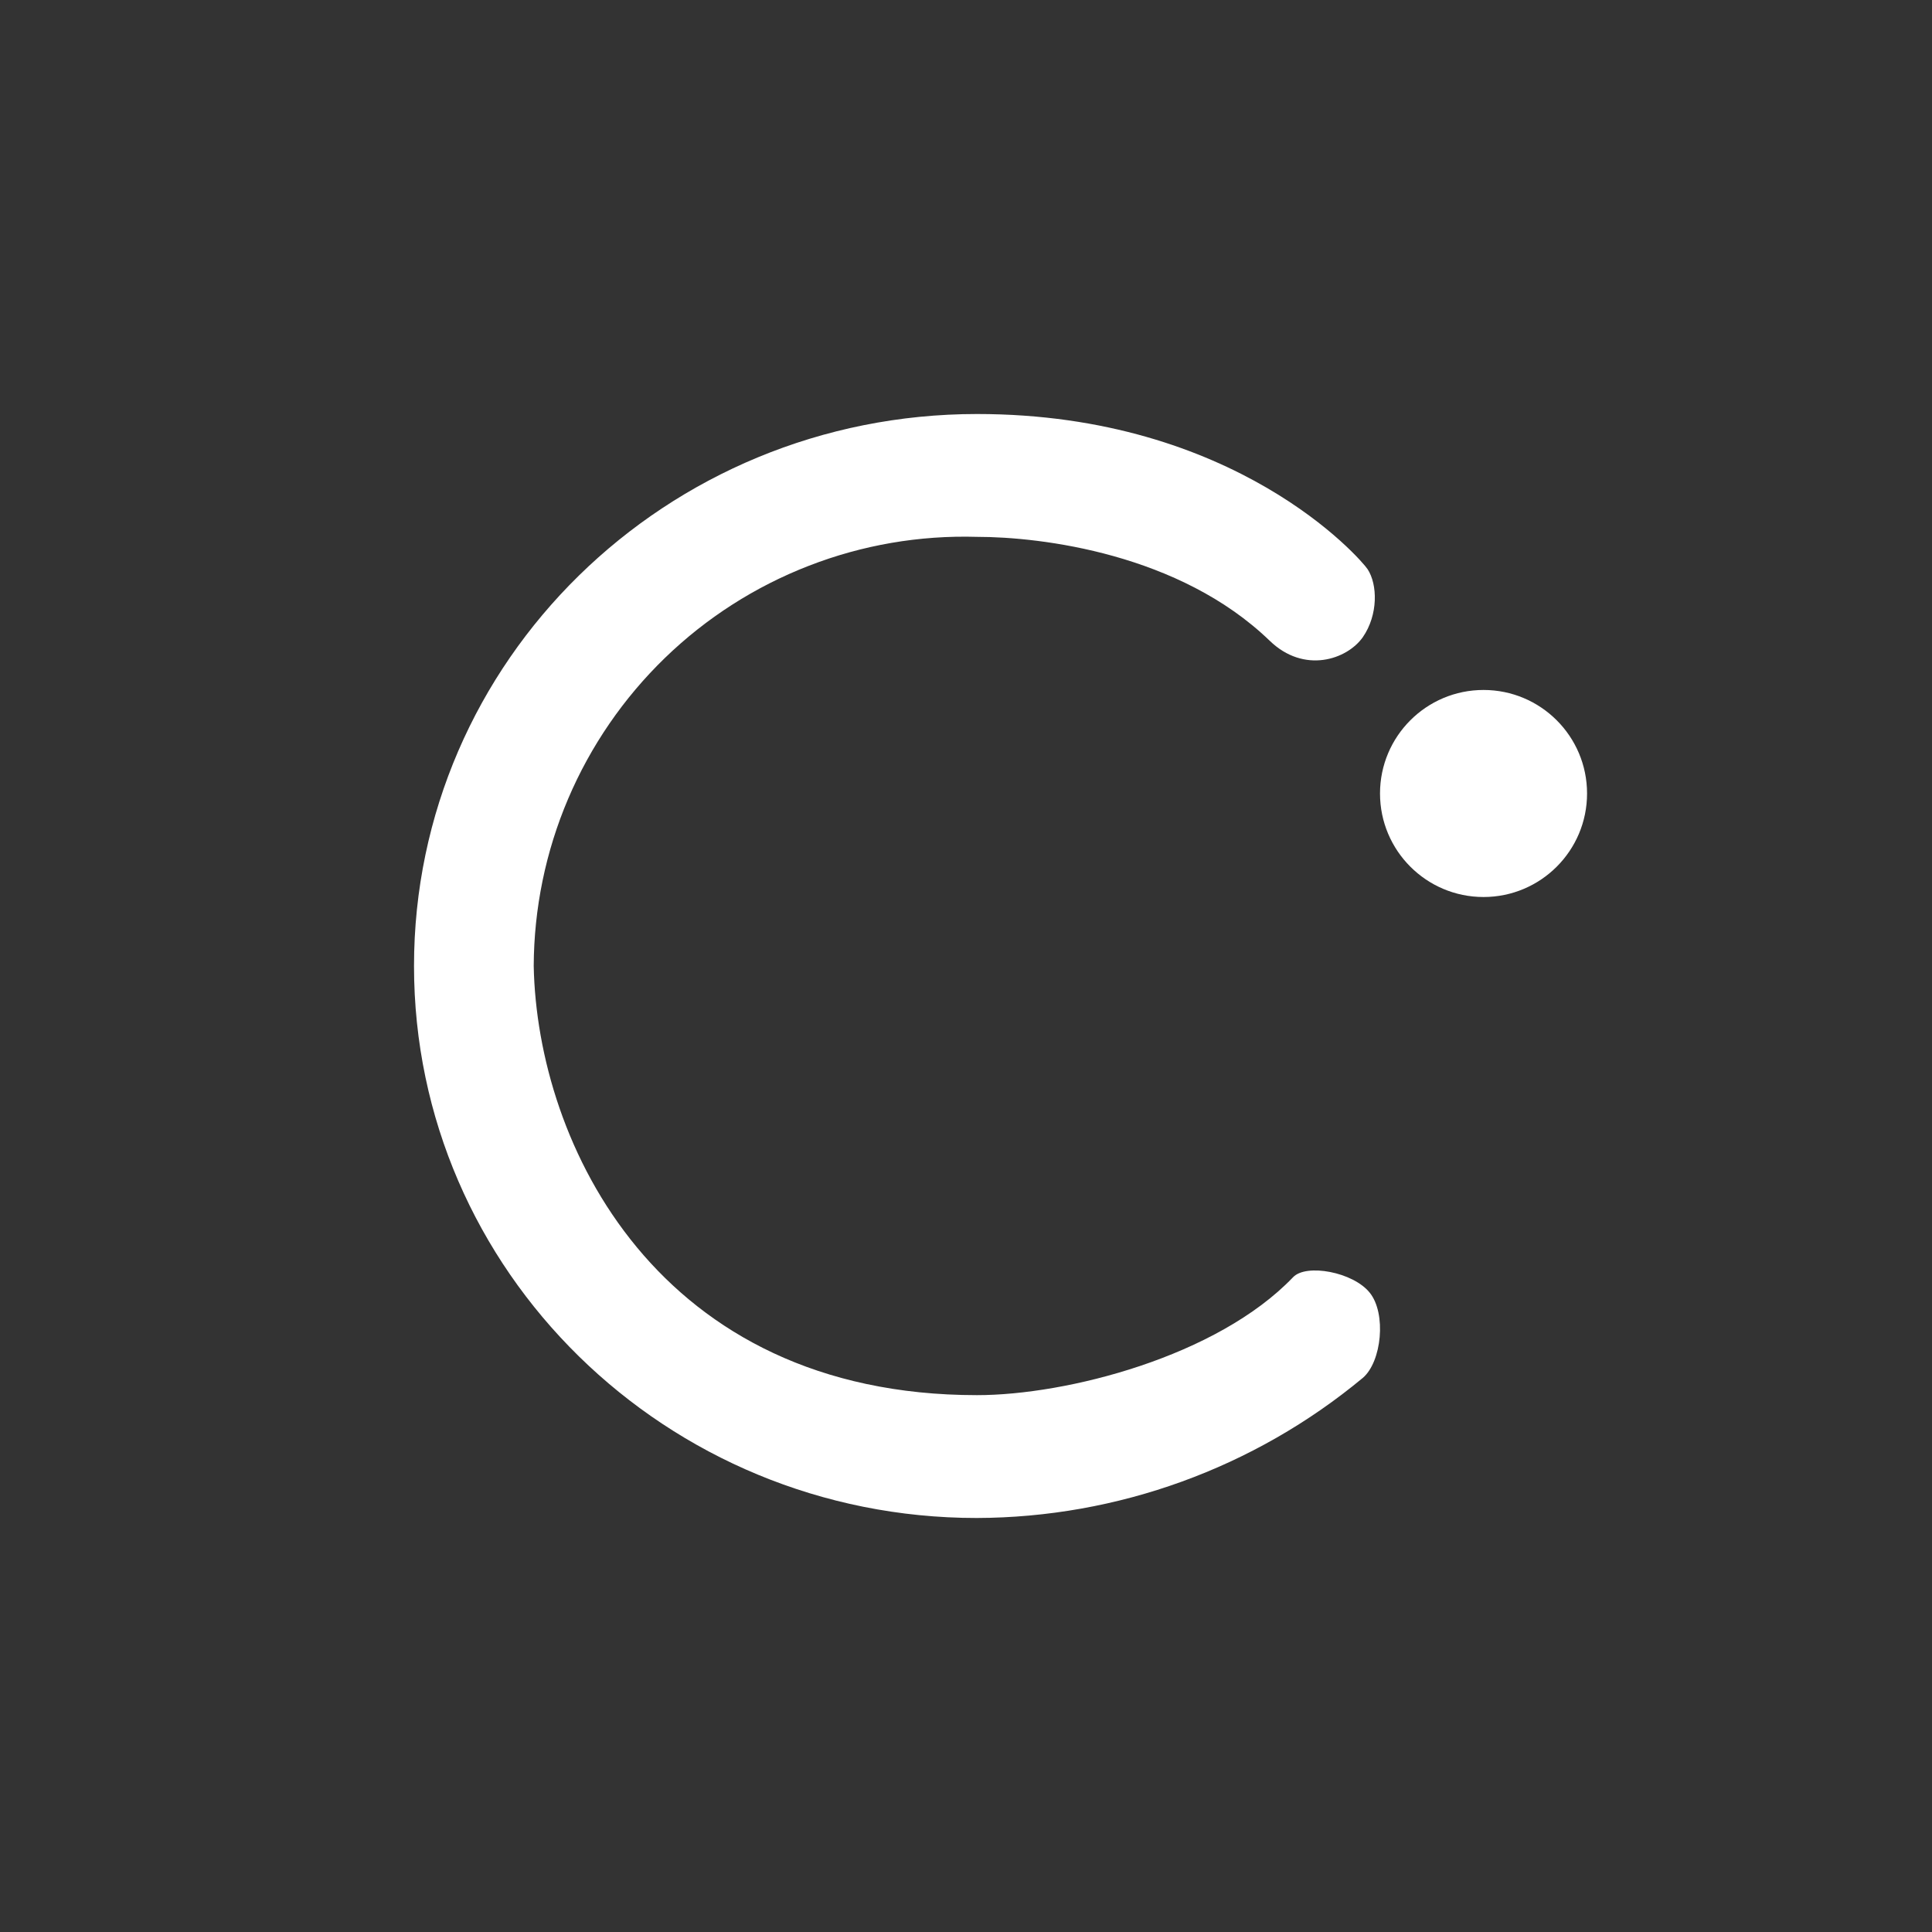 <svg width="24" height="24" viewBox="0 0 24 24" fill="none" xmlns="http://www.w3.org/2000/svg">
<rect x="0" y="0" width="24" height="24" fill="#333333" stroke="none"/>
<path d="M16.989 7.071C17.113 7.26 17.122 7.637 16.929 7.916C16.732 8.194 16.2 8.374 15.772 7.959C14.653 6.879 12.939 6.669 12.137 6.669C11.423 6.648 10.712 6.77 10.046 7.029C9.381 7.287 8.773 7.676 8.26 8.173C7.747 8.67 7.338 9.265 7.058 9.922C6.778 10.579 6.633 11.286 6.63 12C6.673 14.211 8.169 17.331 12.137 17.331C13.252 17.331 15.12 16.851 16.063 15.866C16.226 15.694 16.809 15.801 17.015 16.058C17.224 16.316 17.165 16.916 16.929 17.117C15.581 18.236 13.885 18.852 12.133 18.857C8.276 18.857 5.143 15.789 5.143 12C5.143 8.211 8.272 5.143 12.137 5.143C15.352 5.143 16.907 6.947 16.989 7.071Z" fill="white"/>
<path d="M18.429 11.143C19.139 11.143 19.715 10.567 19.715 9.857C19.715 9.147 19.139 8.571 18.429 8.571C17.719 8.571 17.143 9.147 17.143 9.857C17.143 10.567 17.719 11.143 18.429 11.143Z" fill="white"/>
<path d="M18.429 10.286C18.666 10.286 18.857 10.094 18.857 9.857C18.857 9.62 18.666 9.429 18.429 9.429C18.192 9.429 18 9.62 18 9.857C18 10.094 18.192 10.286 18.429 10.286Z" fill="white"/>
</svg>
